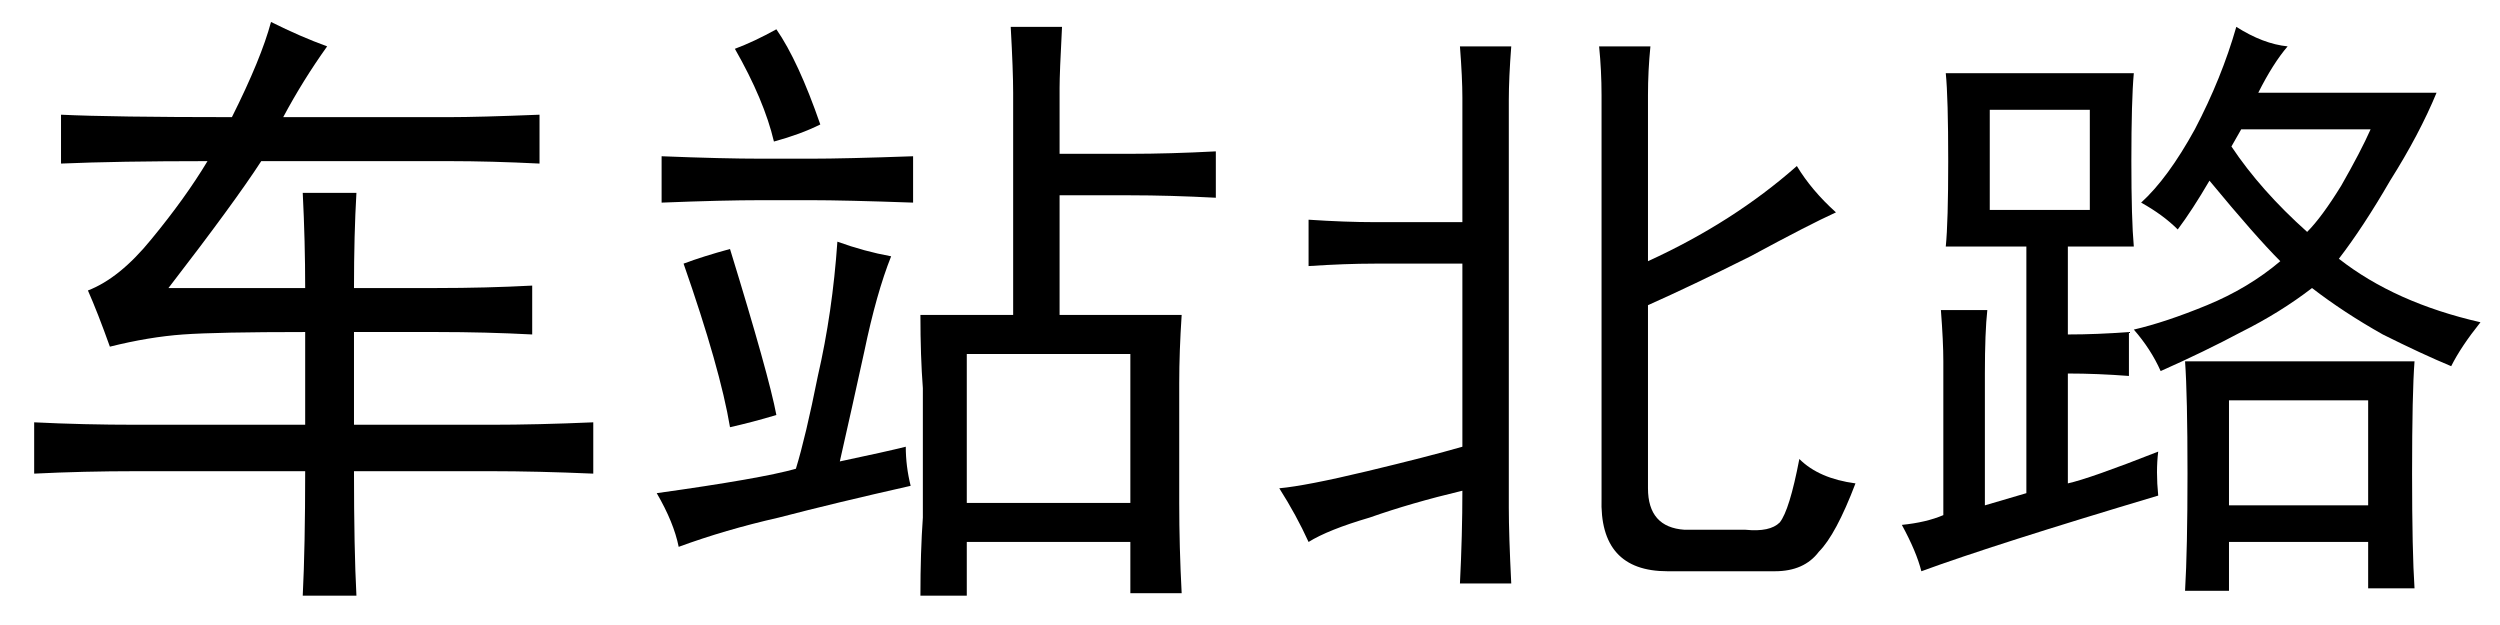 <?xml version='1.0' encoding='UTF-8'?>
<!-- This file was generated by dvisvgm 2.3.5 -->
<svg height='10.5pt' version='1.1' viewBox='-72 -72.369 42 10.5' width='42pt' xmlns='http://www.w3.org/2000/svg' xmlns:xlink='http://www.w3.org/1999/xlink'>
<defs>
<path d='M6.727 -8.244Q6.686 -7.834 6.686 -7.424V-4.635Q8.121 -5.291 9.187 -6.234Q9.434 -5.824 9.844 -5.455Q9.393 -5.25 8.408 -4.717Q7.424 -4.225 6.686 -3.896V-0.82Q6.686 -0.164 7.301 -0.123H8.326Q8.736 -0.082 8.9 -0.246Q9.064 -0.451 9.229 -1.312Q9.557 -0.984 10.172 -0.902Q9.844 -0.041 9.557 0.246Q9.311 0.574 8.818 0.574H7.014Q5.865 0.574 5.906 -0.656V-7.424Q5.906 -7.834 5.865 -8.244H6.727ZM3.568 -5.291V-7.383Q3.568 -7.711 3.527 -8.244H4.389Q4.348 -7.711 4.348 -7.342V-0.492Q4.348 -0.041 4.389 0.779H3.527Q3.568 -0.041 3.568 -0.779Q2.707 -0.574 2.01 -0.328Q1.312 -0.123 0.984 0.082Q0.779 -0.369 0.492 -0.82Q0.943 -0.861 1.969 -1.107T3.568 -1.518V-4.594H2.092Q1.6 -4.594 0.984 -4.553V-5.332Q1.6 -5.291 2.092 -5.291H3.568Z' id='g0-2381'/>
<path d='M7.301 -6.439H8.49Q9.146 -6.439 9.926 -6.48V-5.701Q9.146 -5.742 8.49 -5.742H7.301V-3.732H9.352Q9.311 -3.117 9.311 -2.584V-0.574Q9.311 0.164 9.352 0.943H8.49V0.082H5.742V0.984H4.963Q4.963 0.246 5.004 -0.328V-2.502Q4.963 -3.035 4.963 -3.732H6.521V-7.465Q6.521 -7.834 6.48 -8.572H7.342Q7.301 -7.793 7.301 -7.547V-6.439ZM8.49 -0.574V-3.076H5.742V-0.574H8.49ZM4.471 -4.717Q4.225 -4.102 4.02 -3.117Q3.814 -2.174 3.609 -1.271Q4.389 -1.436 4.717 -1.518Q4.717 -1.189 4.799 -0.861Q3.527 -0.574 2.584 -0.328Q1.682 -0.123 0.902 0.164Q0.82 -0.246 0.533 -0.738Q2.297 -0.984 2.871 -1.148Q3.035 -1.682 3.24 -2.707Q3.486 -3.773 3.568 -4.963Q4.02 -4.799 4.471 -4.717ZM3.117 -6.357Q3.691 -6.357 4.84 -6.398V-5.619Q3.691 -5.66 3.117 -5.66H2.297Q1.641 -5.66 0.615 -5.619V-6.398Q1.641 -6.357 2.297 -6.357H3.117ZM1.764 -4.84Q2.42 -2.707 2.543 -2.051Q2.133 -1.928 1.764 -1.846Q1.6 -2.83 0.984 -4.594Q1.312 -4.717 1.764 -4.84ZM2.502 -6.645Q2.338 -7.342 1.846 -8.203Q2.174 -8.326 2.543 -8.531Q2.912 -7.998 3.281 -6.932Q2.953 -6.768 2.502 -6.645Z' id='g0-12559'/>
<path d='M4.758 -0.697Q2.01 0.123 0.779 0.574Q0.697 0.246 0.451 -0.205Q0.861 -0.246 1.148 -0.369V-2.953Q1.148 -3.281 1.107 -3.814H1.887Q1.846 -3.445 1.846 -2.748V-0.533Q2.133 -0.615 2.543 -0.738V-4.881H1.189Q1.23 -5.291 1.23 -6.316Q1.23 -7.383 1.189 -7.793H4.348Q4.307 -7.342 4.307 -6.316Q4.307 -5.332 4.348 -4.881H3.24V-3.404Q3.732 -3.404 4.266 -3.445V-2.707Q3.732 -2.748 3.24 -2.748V-0.902Q3.609 -0.984 4.758 -1.436Q4.717 -1.107 4.758 -0.697ZM6.932 -8.244Q6.686 -7.957 6.439 -7.465H9.434Q9.146 -6.768 8.654 -5.988Q8.203 -5.209 7.793 -4.676Q8.736 -3.937 10.172 -3.609Q9.844 -3.199 9.68 -2.871Q9.187 -3.076 8.531 -3.404Q7.875 -3.773 7.342 -4.184Q6.809 -3.773 6.152 -3.445Q5.537 -3.117 4.799 -2.789Q4.635 -3.158 4.348 -3.486Q4.881 -3.609 5.578 -3.896T6.809 -4.635Q6.398 -5.045 5.619 -5.988Q5.332 -5.496 5.086 -5.168Q4.84 -5.414 4.471 -5.619Q4.922 -6.029 5.373 -6.85Q5.824 -7.711 6.07 -8.572Q6.521 -8.285 6.932 -8.244ZM9.064 -2.953Q9.023 -2.42 9.023 -1.066Q9.023 0.246 9.064 0.861H8.285V0.082H5.947V0.902H5.209Q5.25 0.205 5.25 -1.066Q5.25 -2.379 5.209 -2.953H9.064ZM8.285 -0.533V-2.297H5.947V-0.533H8.285ZM3.609 -5.496V-7.178H1.928V-5.496H3.609ZM5.988 -6.562Q6.48 -5.824 7.26 -5.127Q7.506 -5.373 7.834 -5.906Q8.162 -6.48 8.326 -6.85H6.152L5.988 -6.562Z' id='g0-17445'/>
<path d='M1.846 -3.199Q1.641 -3.773 1.477 -4.143Q2.01 -4.348 2.543 -5.004Q3.117 -5.701 3.486 -6.316Q1.969 -6.316 1.025 -6.275V-7.096Q1.887 -7.055 3.896 -7.055Q4.389 -8.039 4.553 -8.654Q5.045 -8.408 5.496 -8.244Q5.086 -7.67 4.758 -7.055H7.547Q8.039 -7.055 9.064 -7.096V-6.275Q8.244 -6.316 7.547 -6.316H4.389Q3.937 -5.619 2.83 -4.184H5.127Q5.127 -4.963 5.086 -5.783H5.988Q5.947 -5.086 5.947 -4.184H7.342Q8.162 -4.184 8.941 -4.225V-3.404Q8.162 -3.445 7.342 -3.445H5.947V-1.887H8.244Q9.023 -1.887 9.967 -1.928V-1.066Q9.023 -1.107 8.244 -1.107H5.947Q5.947 0.205 5.988 0.984H5.086Q5.127 0.164 5.127 -1.107H2.297Q1.395 -1.107 0.574 -1.066V-1.928Q1.395 -1.887 2.297 -1.887H5.127V-3.445Q3.65 -3.445 3.076 -3.404T1.846 -3.199Z' id='g0-17820'/>
</defs>
<g id='page1'>
<use x='-72' xlink:href='#g0-17820' y='-63.346'/>
<use x='-61.5' xlink:href='#g0-12559' y='-63.346'/>
<use x='-51' xlink:href='#g0-2381' y='-63.346'/>
<use x='-40.5' xlink:href='#g0-17445' y='-63.346'/>
</g>
</svg>